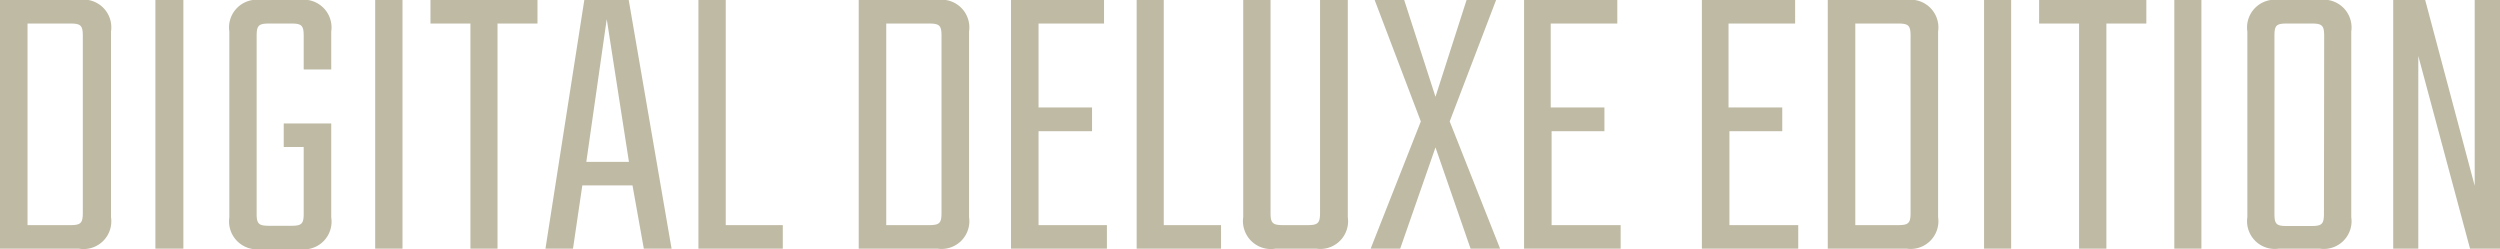 <svg xmlns="http://www.w3.org/2000/svg" viewBox="0 0 112.61 11.22"><defs><style>.cls-1{fill:#bebaa4;}</style></defs><title>topbar-headline</title><g id="Layer_2" data-name="Layer 2"><g id="Layer_1-2" data-name="Layer 1"><path class="cls-1" d="M3.55,0A1.25,1.25,0,0,1,5,1.42V9.78A1.25,1.25,0,0,1,3.55,11.2H0V0Zm.18,1.62c0-.47-.09-.56-.56-.56H1.24v9.08H3.17c.47,0,.56-.09.56-.56Z"/><path class="cls-1" d="M8.26,0V11.2H7V0Z"/><path class="cls-1" d="M13.68,3.13V1.62c0-.47-.09-.56-.56-.56h-1c-.47,0-.56.09-.56.56v8c0,.46.09.55.56.55h1c.47,0,.56-.09.56-.55v-3h-.9V5.56h2.14V9.79a1.25,1.25,0,0,1-1.42,1.43H11.75a1.26,1.26,0,0,1-1.42-1.43V1.42A1.25,1.25,0,0,1,11.75,0H13.5a1.25,1.25,0,0,1,1.42,1.42V3.13Z"/><path class="cls-1" d="M18.13,0V11.2H16.9V0Z"/><path class="cls-1" d="M24.21,1.06h-1.8V11.2H21.19V1.06h-1.8V0h4.82Z"/><path class="cls-1" d="M28.49,8.35H26.23l-.42,2.85H24.57L26.32,0h2l1.93,11.2H29Zm-.16-1.06-1-6.43-.92,6.43Z"/><path class="cls-1" d="M35.26,10.14V11.2h-3.8V0h1.23V10.14Z"/><path class="cls-1" d="M42.23,0a1.25,1.25,0,0,1,1.42,1.42V9.78a1.25,1.25,0,0,1-1.42,1.42H38.68V0Zm.18,1.62c0-.47-.09-.56-.56-.56H39.92v9.08h1.93c.47,0,.56-.09.56-.56Z"/><path class="cls-1" d="M49.86,10.14V11.2H45.54V0h4.19V1.06H46.78V4.84h2.41V5.91H46.78v4.23Z"/><path class="cls-1" d="M55,10.14V11.2h-3.8V0h1.22V10.14Z"/><path class="cls-1" d="M60.71,0V9.78a1.25,1.25,0,0,1-1.42,1.42H57.46A1.26,1.26,0,0,1,56,9.78V0h1.23V9.58c0,.47.09.56.56.56h1.11c.47,0,.56-.09.56-.56V0Z"/><path class="cls-1" d="M67.57,11.2H66.24L64.66,6.64,63.07,11.2H61.74L64,5.47,61.92,0h1.33l1.41,4.36L66.06,0h1.33L65.3,5.47Z"/><path class="cls-1" d="M73,10.14V11.2H68.65V0h4.2V1.06h-3V4.84h2.42V5.91H69.89v4.23Z"/><path class="cls-1" d="M81,10.14V11.2H76.66V0h4.2V1.06h-3V4.84h2.42V5.91H77.9v4.23Z"/><path class="cls-1" d="M85.88,0A1.25,1.25,0,0,1,87.3,1.42V9.78a1.25,1.25,0,0,1-1.42,1.42H82.33V0Zm.18,1.62c0-.47-.09-.56-.56-.56H83.57v9.08H85.5c.47,0,.56-.09.56-.56Z"/><path class="cls-1" d="M90.59,0V11.2H89.37V0Z"/><path class="cls-1" d="M96.68,1.06h-1.8V11.2H93.65V1.06h-1.8V0h4.83Z"/><path class="cls-1" d="M99.16,0V11.2H97.94V0Z"/><path class="cls-1" d="M104.49,0a1.25,1.25,0,0,1,1.42,1.42V9.78a1.25,1.25,0,0,1-1.42,1.42h-1.84a1.25,1.25,0,0,1-1.42-1.42V1.42A1.25,1.25,0,0,1,102.65,0Zm.2,1.62c0-.47-.09-.56-.56-.56H103c-.47,0-.55.09-.55.56v8c0,.47.08.56.55.56h1.12c.47,0,.56-.09.56-.56Z"/><path class="cls-1" d="M112.61,0V11.2h-1.35l-2.33-8.68V11.2H107.8V0h1.44l2.23,8.37V0Z"/></g></g></svg>